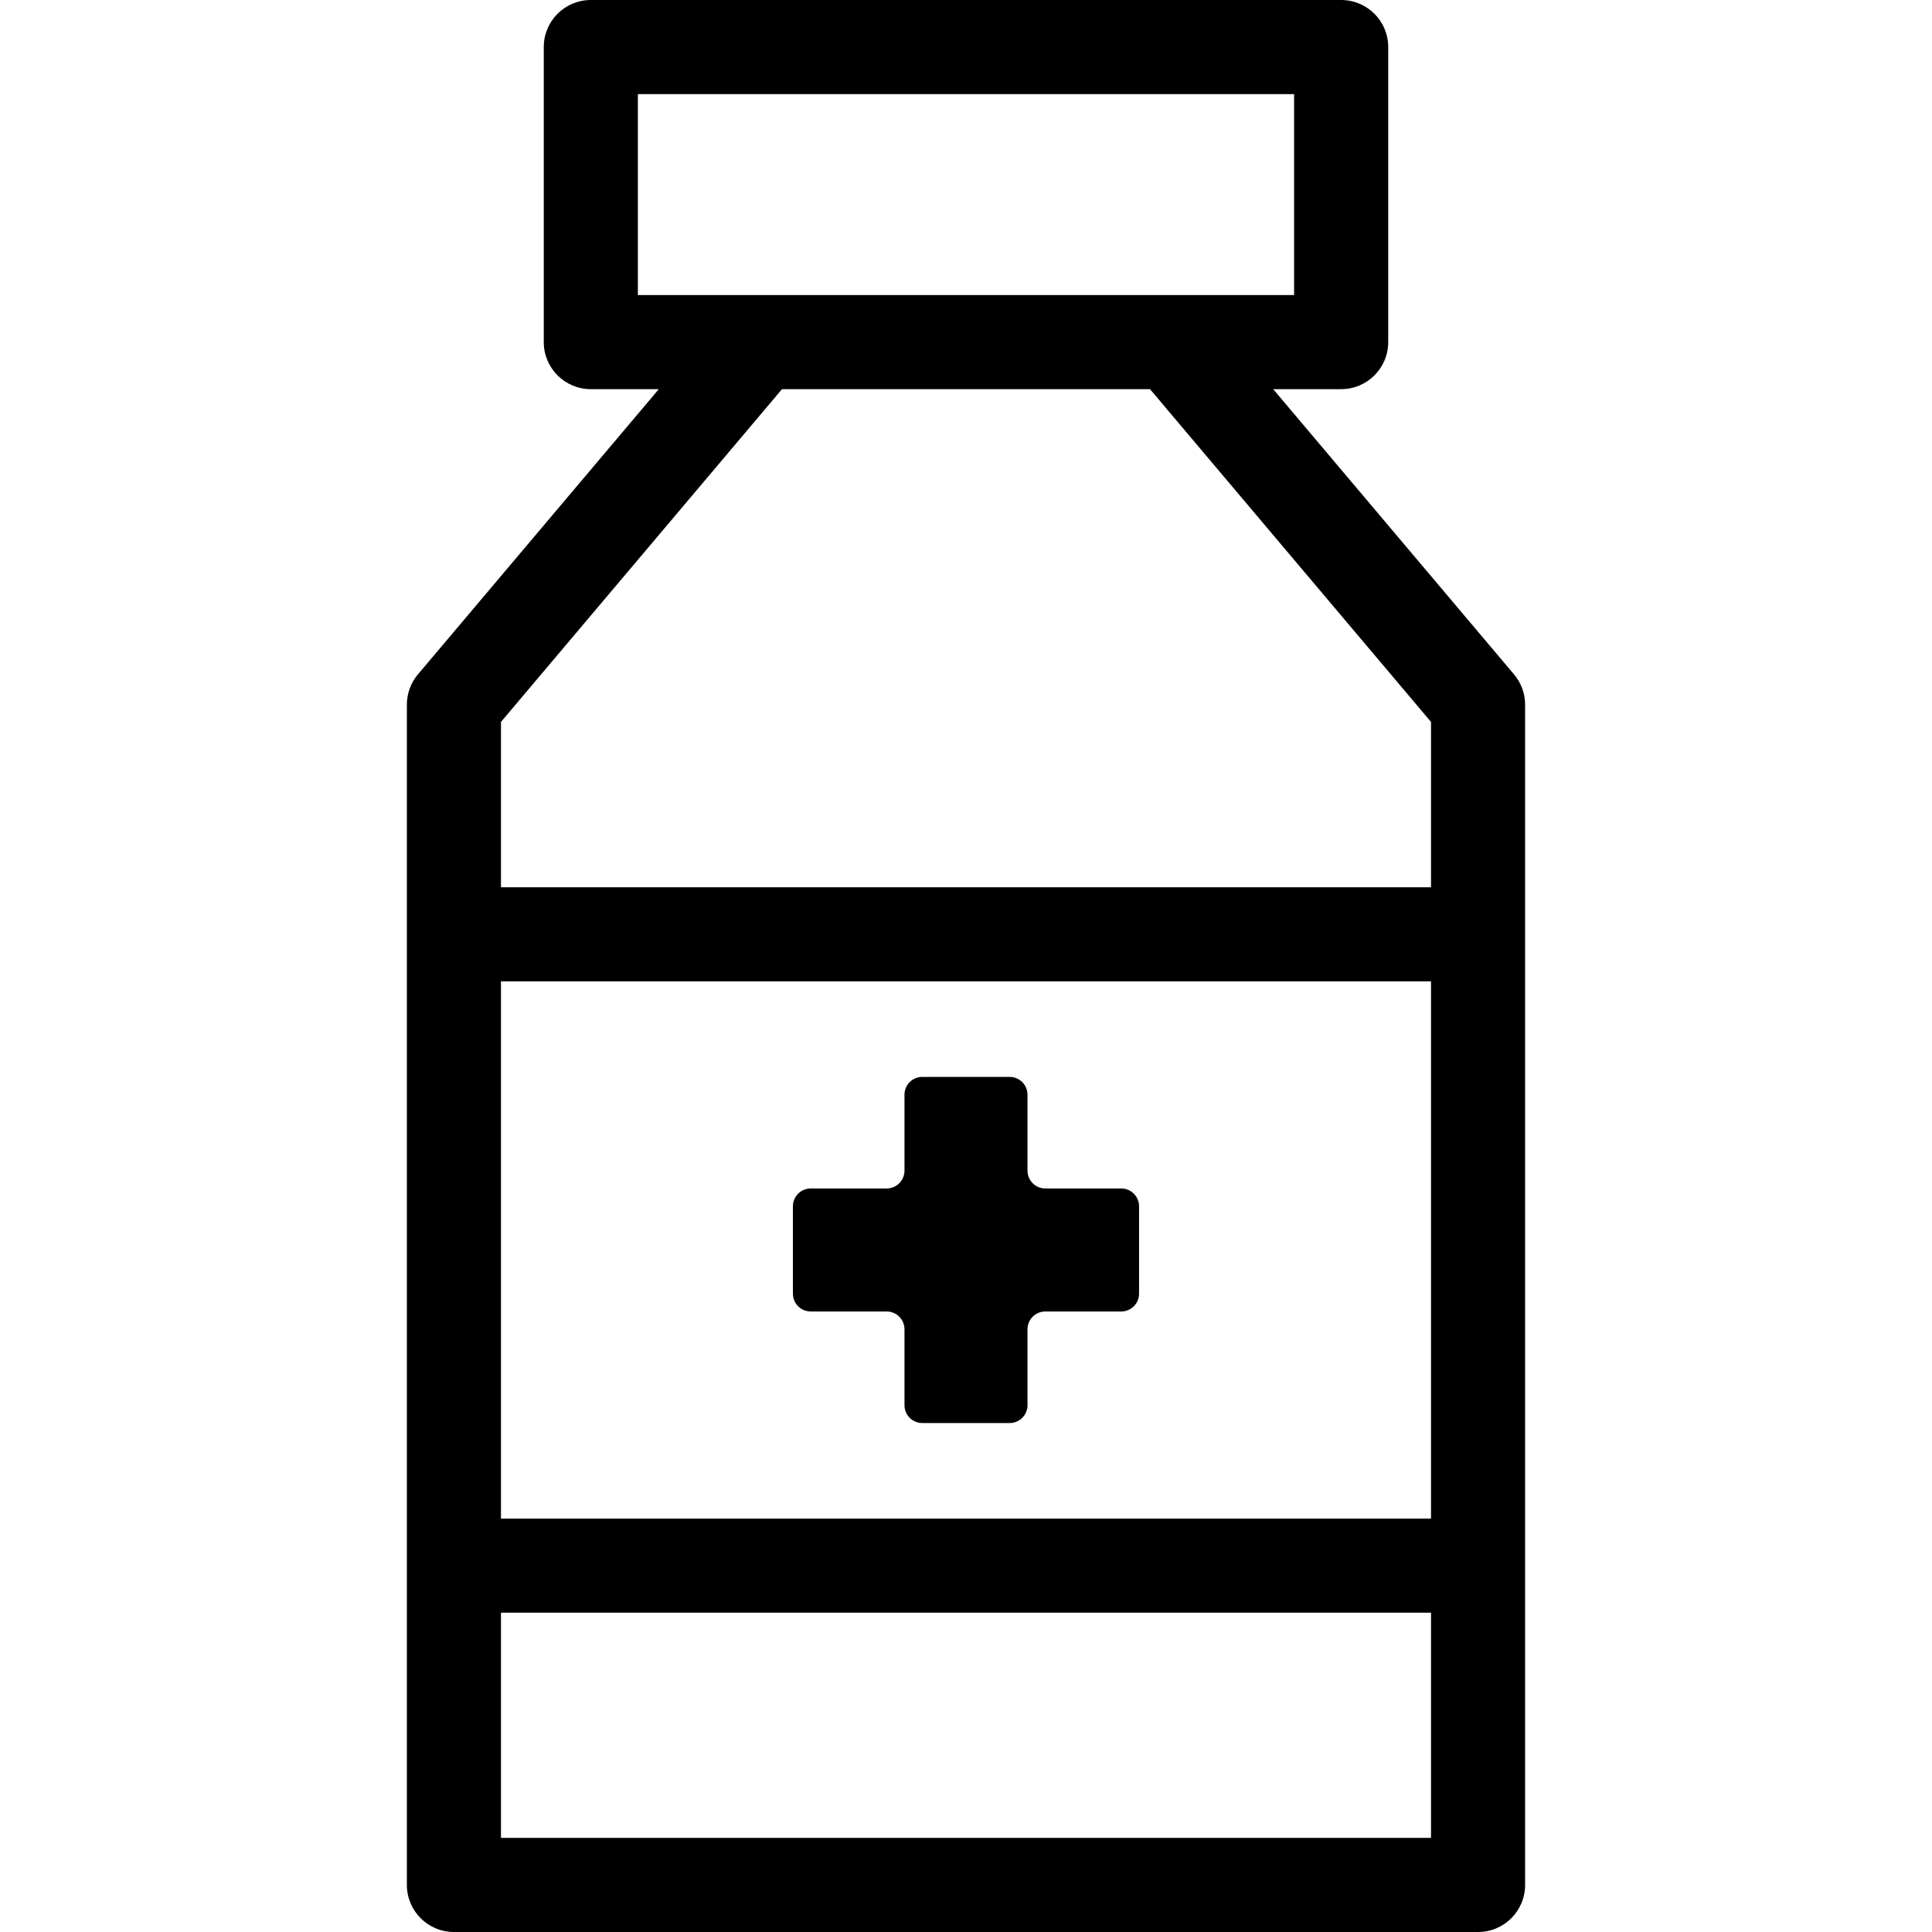 <svg width="100" height="100" viewBox="0 0 100 100" fill="none" xmlns="http://www.w3.org/2000/svg">
<path d="M78.365 34.905L65.9 20.143H69.418C70.764 20.143 71.854 19.053 71.854 17.708V2.436C71.854 1.09 70.764 0 69.418 0H30.581C29.235 0 28.145 1.09 28.145 2.436V17.707C28.145 19.053 29.235 20.143 30.581 20.143H34.099L21.633 34.904C21.262 35.344 21.059 35.9 21.059 36.476C21.059 39.332 21.059 95.546 21.059 97.564C21.059 98.91 22.149 100 23.494 100H76.504C77.849 100 78.939 98.91 78.939 97.564C78.939 94.328 78.939 38.786 78.939 36.476C78.94 35.901 78.736 35.344 78.365 34.905ZM33.016 15.272V4.871H66.983V15.272C60.44 15.272 40.407 15.272 33.016 15.272ZM74.069 95.129H25.93V83.473H74.069V95.129ZM74.069 78.602H25.93V50.795H74.069V78.602ZM74.069 45.924H25.93V37.367L40.475 20.143H59.524L74.069 37.367V45.924Z" fill="black"/>
<path d="M41.964 67.882H45.893C46.403 67.882 46.816 68.295 46.816 68.805V72.734C46.816 73.243 47.229 73.656 47.738 73.656H52.26C52.77 73.656 53.183 73.243 53.183 72.734V68.805C53.183 68.295 53.596 67.882 54.105 67.882H58.035C58.544 67.882 58.958 67.469 58.958 66.959V62.438C58.958 61.928 58.544 61.515 58.035 61.515H54.105C53.596 61.515 53.183 61.102 53.183 60.592V56.663C53.183 56.153 52.77 55.74 52.26 55.74H47.738C47.229 55.74 46.816 56.153 46.816 56.663V60.592C46.816 61.102 46.403 61.515 45.893 61.515H41.964C41.454 61.515 41.041 61.928 41.041 62.438V66.959C41.041 67.469 41.454 67.882 41.964 67.882Z" fill="black"/>
</svg>
